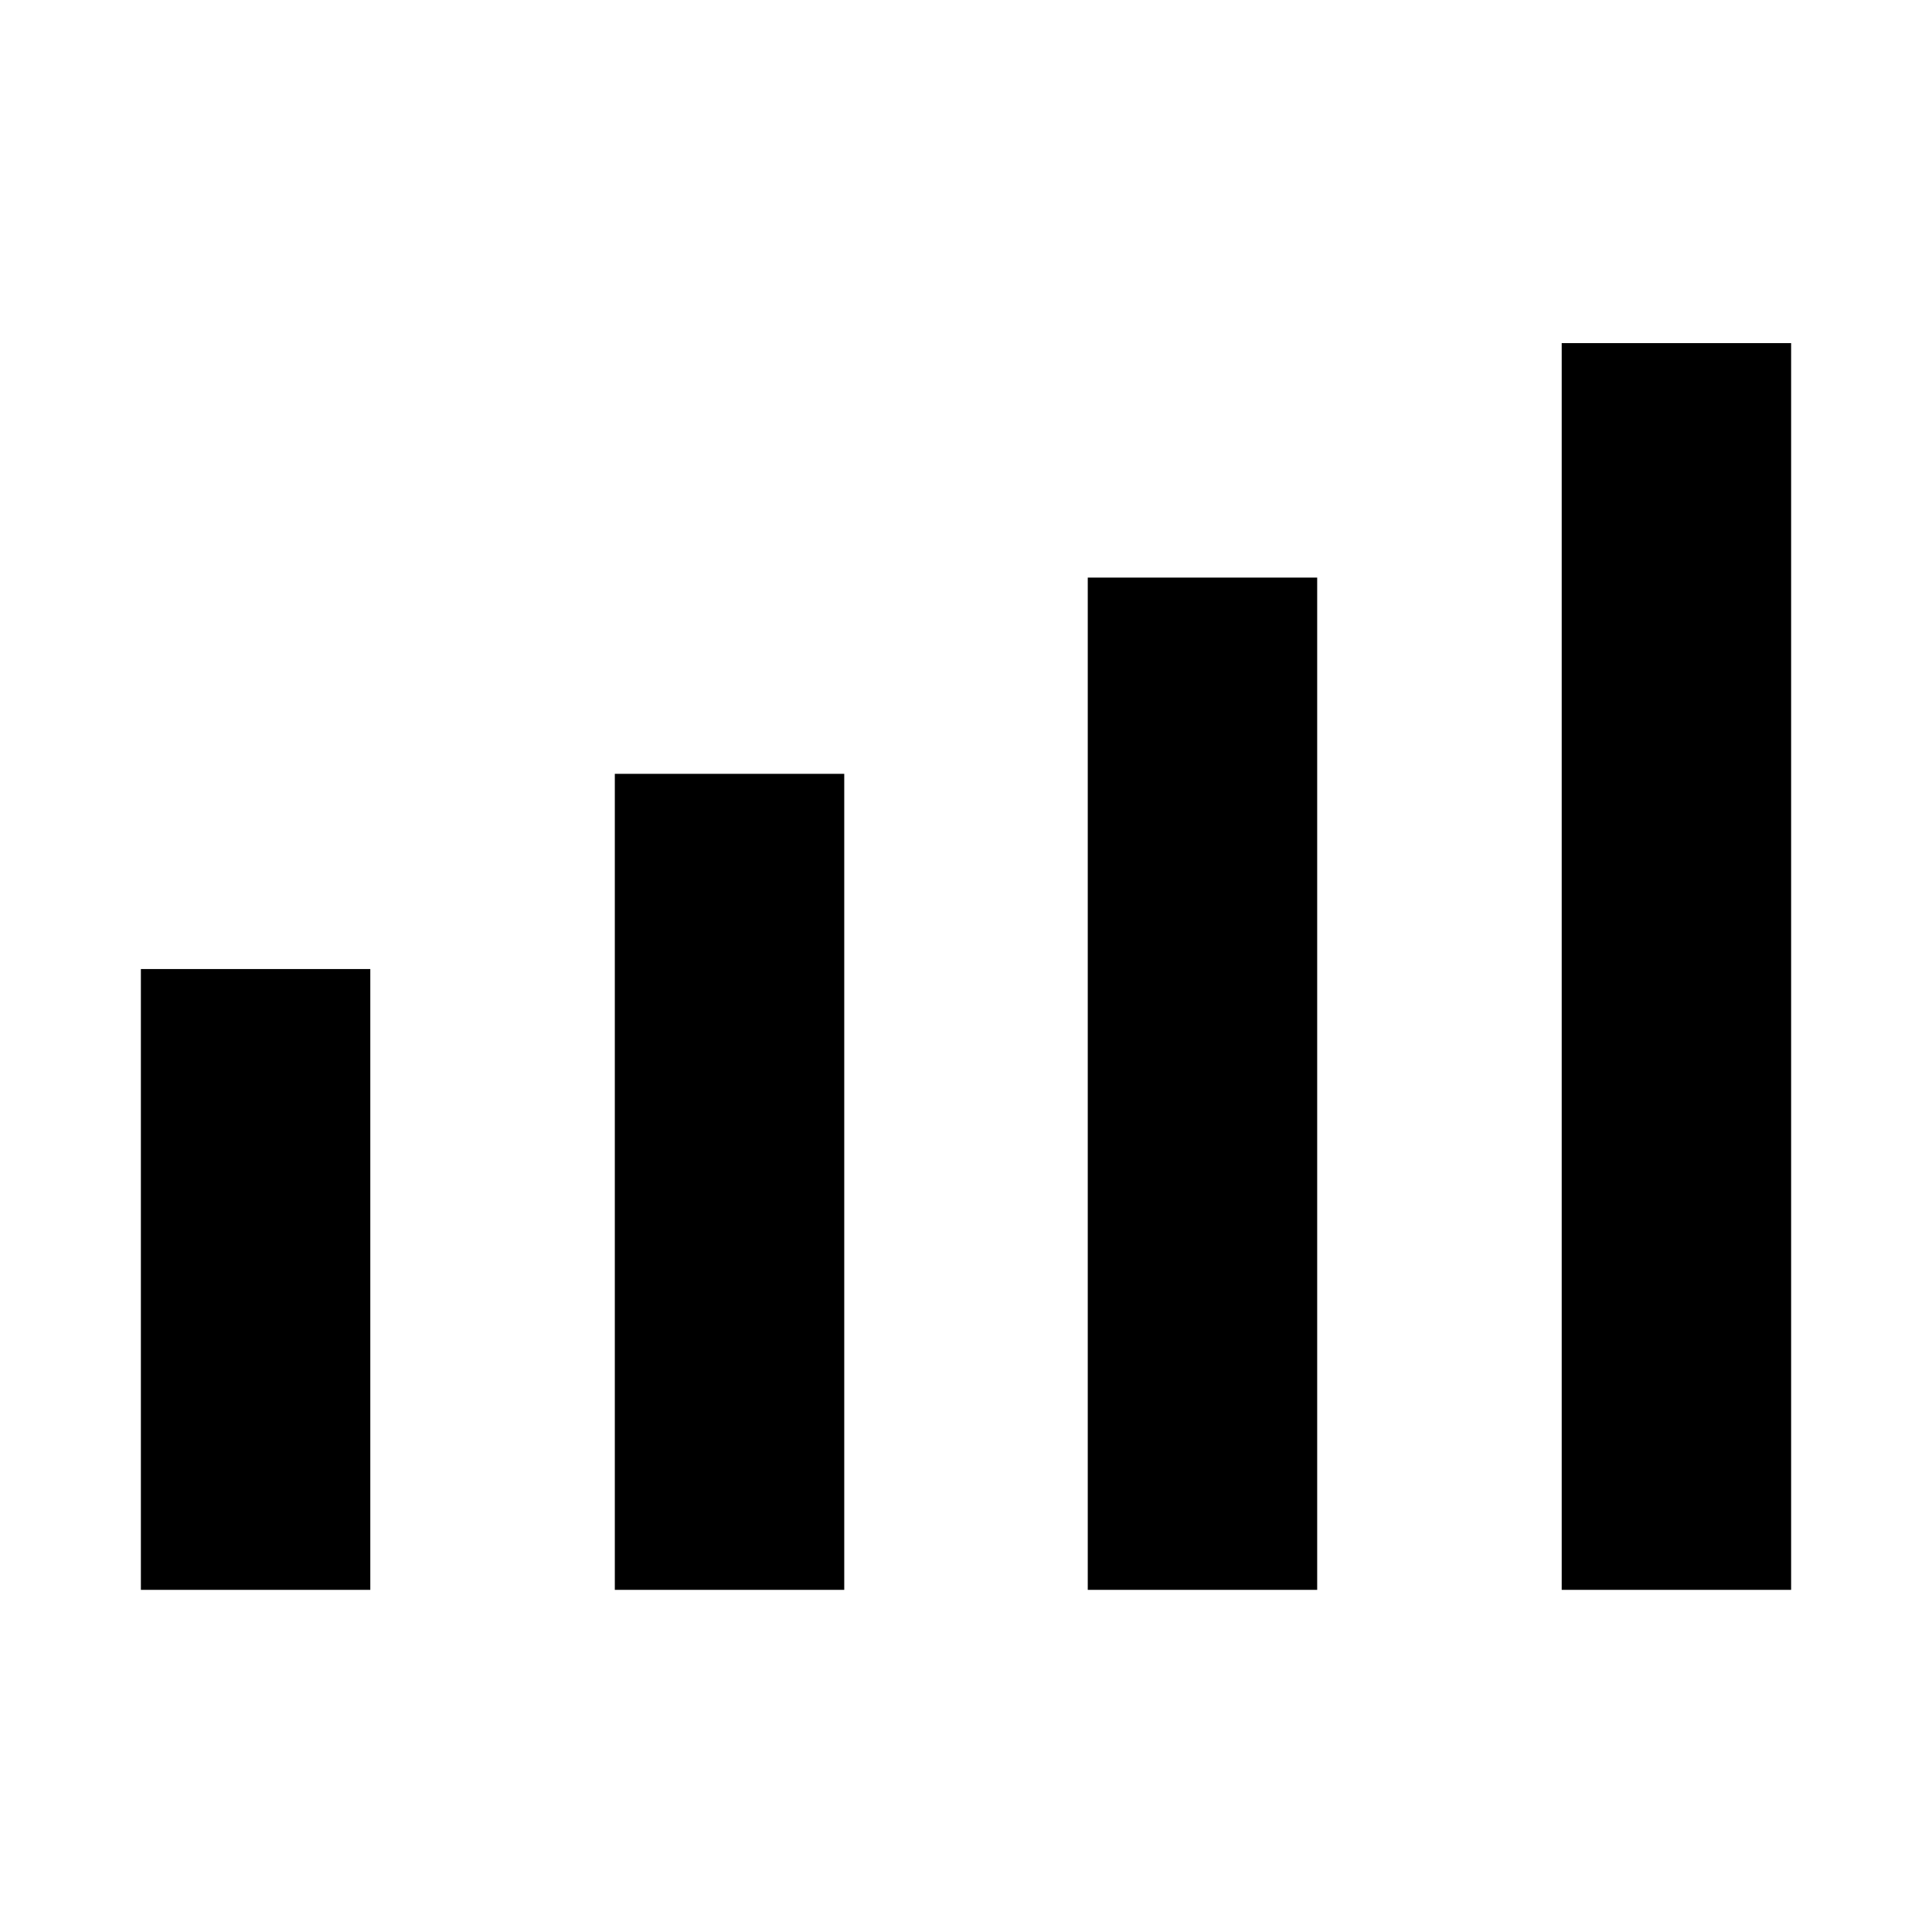 <svg xmlns="http://www.w3.org/2000/svg" height="24" viewBox="0 -960 960 960" width="24"><path d="M70-170v-308.5h114V-170H70Zm235.5 0v-405.5h114V-170h-114Zm235 0v-503h114v503h-114Zm235.5 0v-619.5h114V-170H776Z"/></svg>